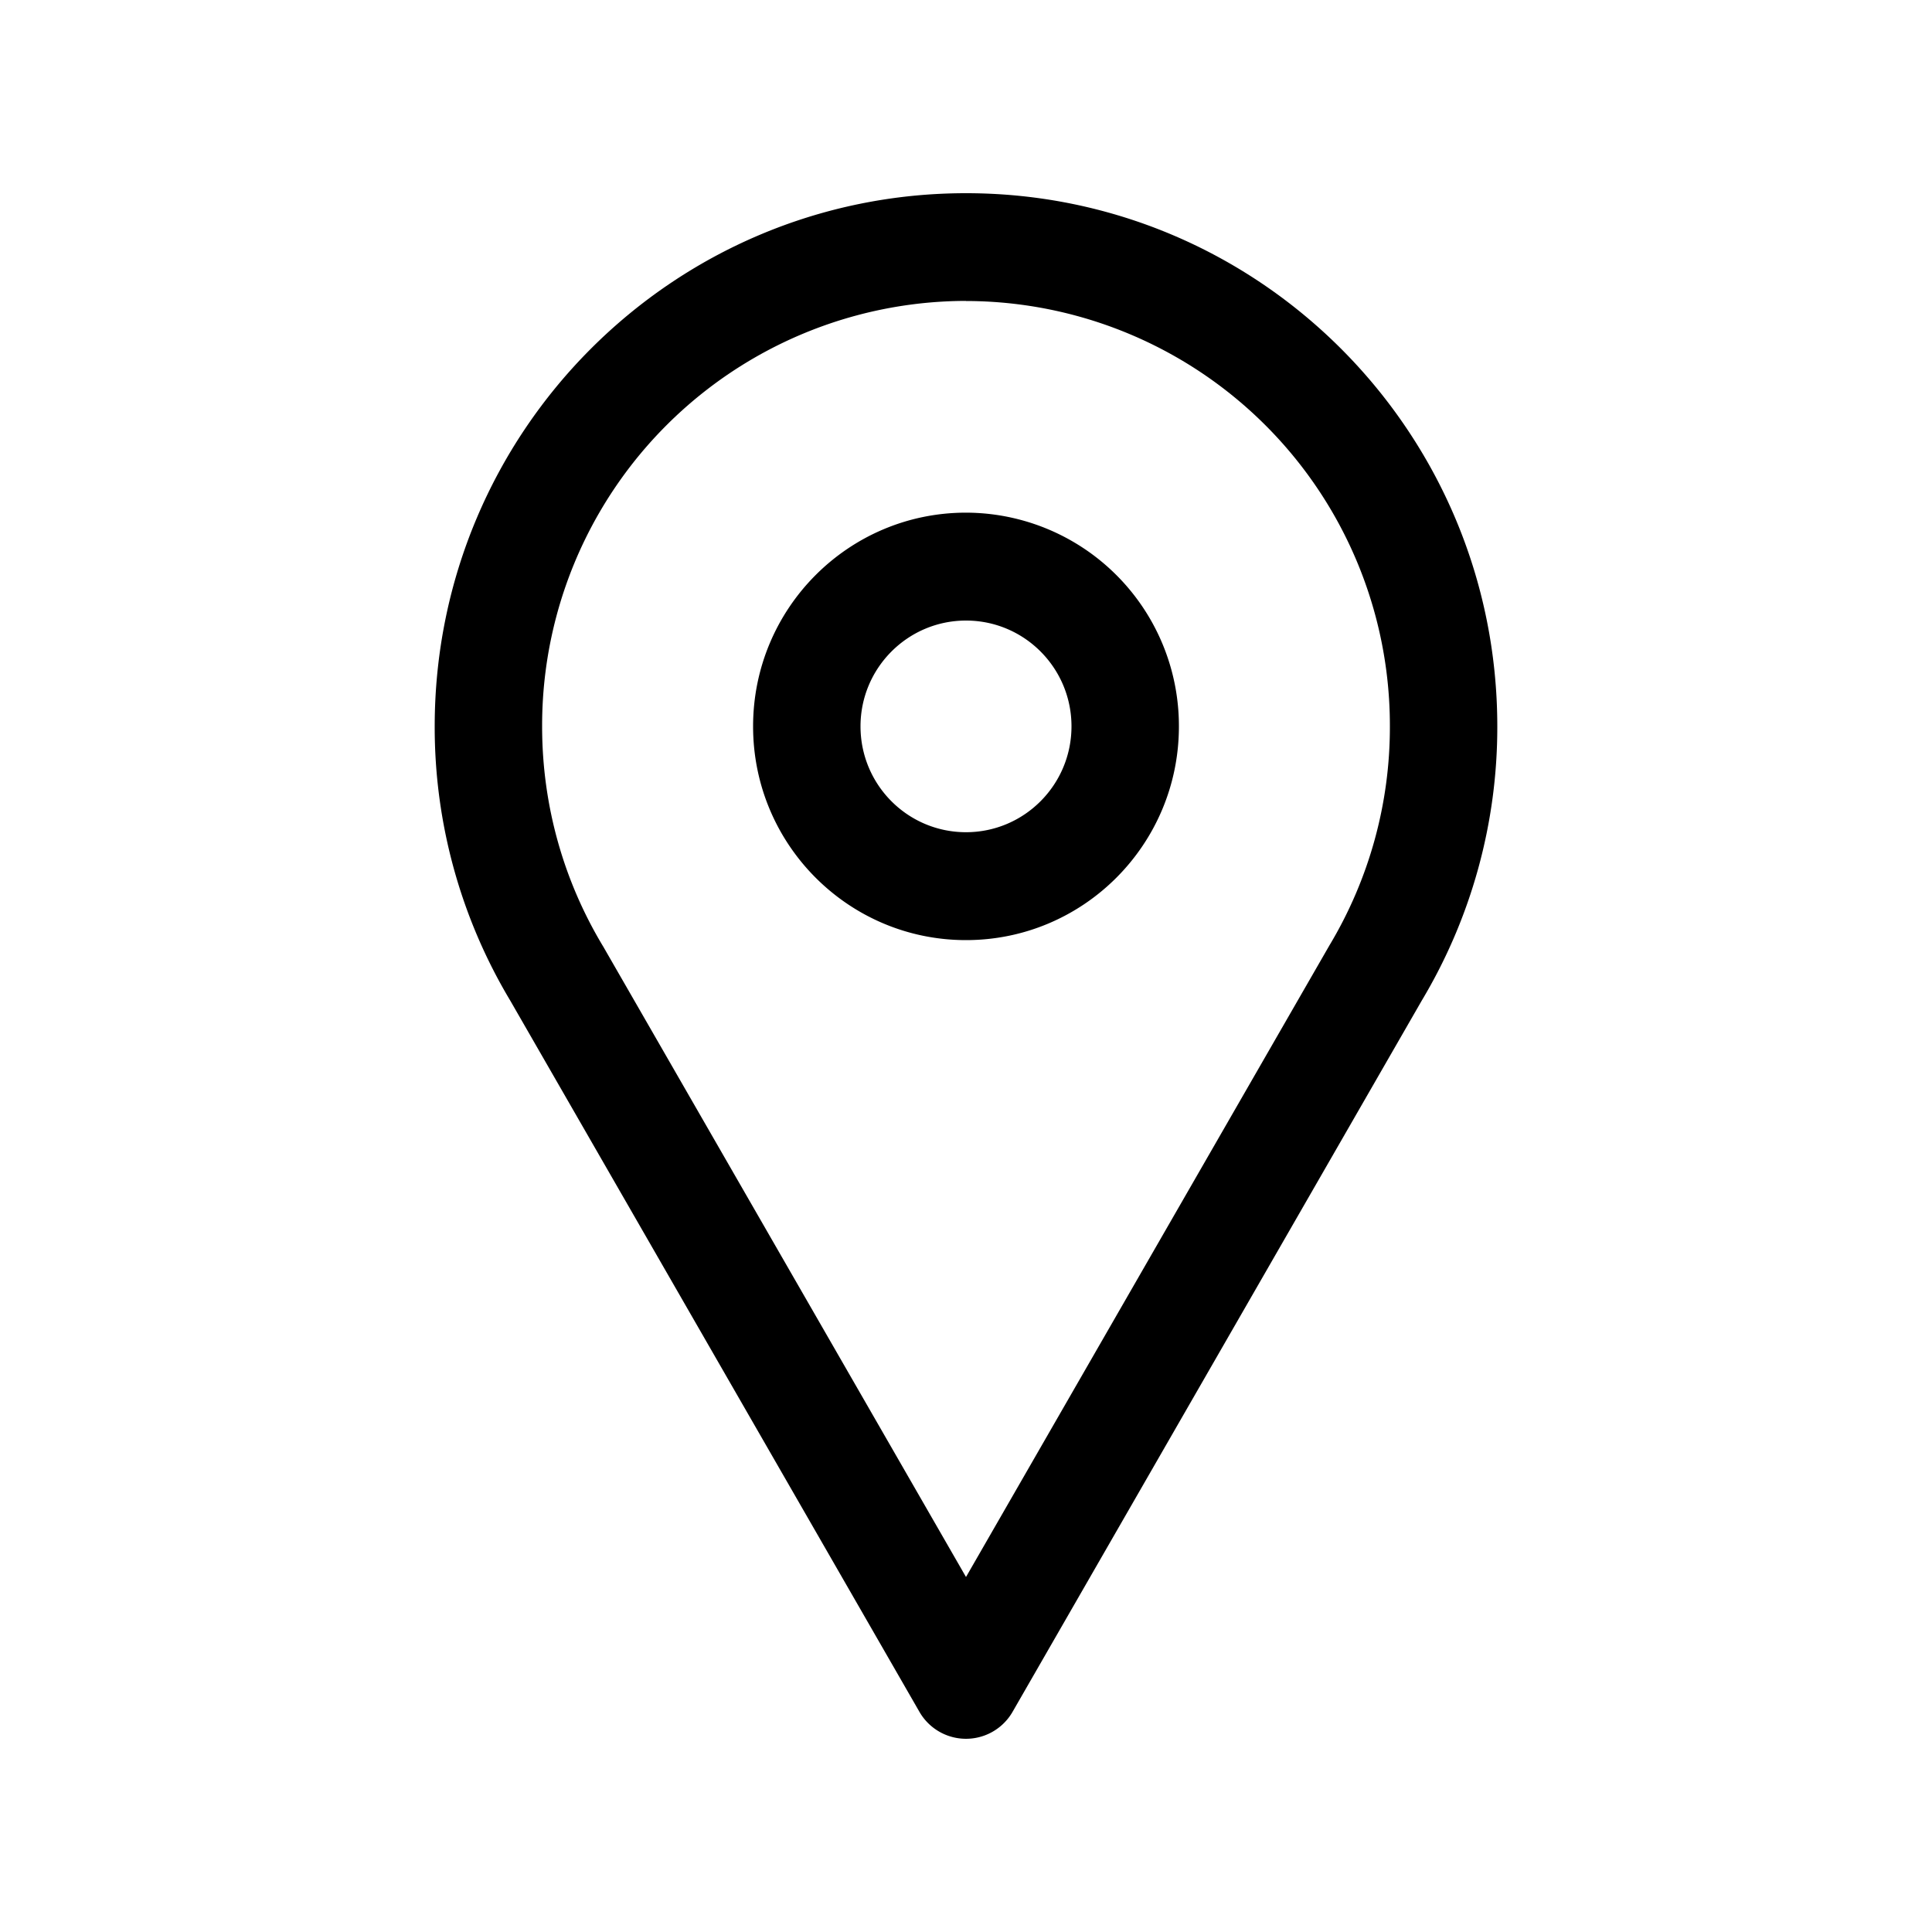 <svg xmlns="http://www.w3.org/2000/svg" width="20" height="20" fill="none" class="persona-icon" viewBox="0 0 20 20"><path fill="currentColor" d="M4.5 7.52C4.5 4.47 6.962 2 10 2s5.5 2.471 5.5 5.52a5.511 5.511 0 0 1-.782 2.838l-4.236 7.363a.556.556 0 0 1-.964 0l-4.236-7.363A5.51 5.51 0 0 1 4.5 7.519ZM10 3.115A4.395 4.395 0 0 0 5.612 7.52c0 .83.229 1.606.626 2.268l.005.008L10 16.325l3.762-6.538a4.391 4.391 0 0 0 .626-2.268A4.395 4.395 0 0 0 10 3.116ZM7.796 7.52c0 1.222.987 2.212 2.204 2.212s2.204-.99 2.204-2.212A2.208 2.208 0 0 0 10 5.307c-1.217 0-2.204.99-2.204 2.212ZM10 6.424c.603 0 1.092.49 1.092 1.095S10.603 8.615 10 8.615c-.603 0-1.092-.49-1.092-1.096 0-.605.49-1.095 1.092-1.095Z"/></svg>